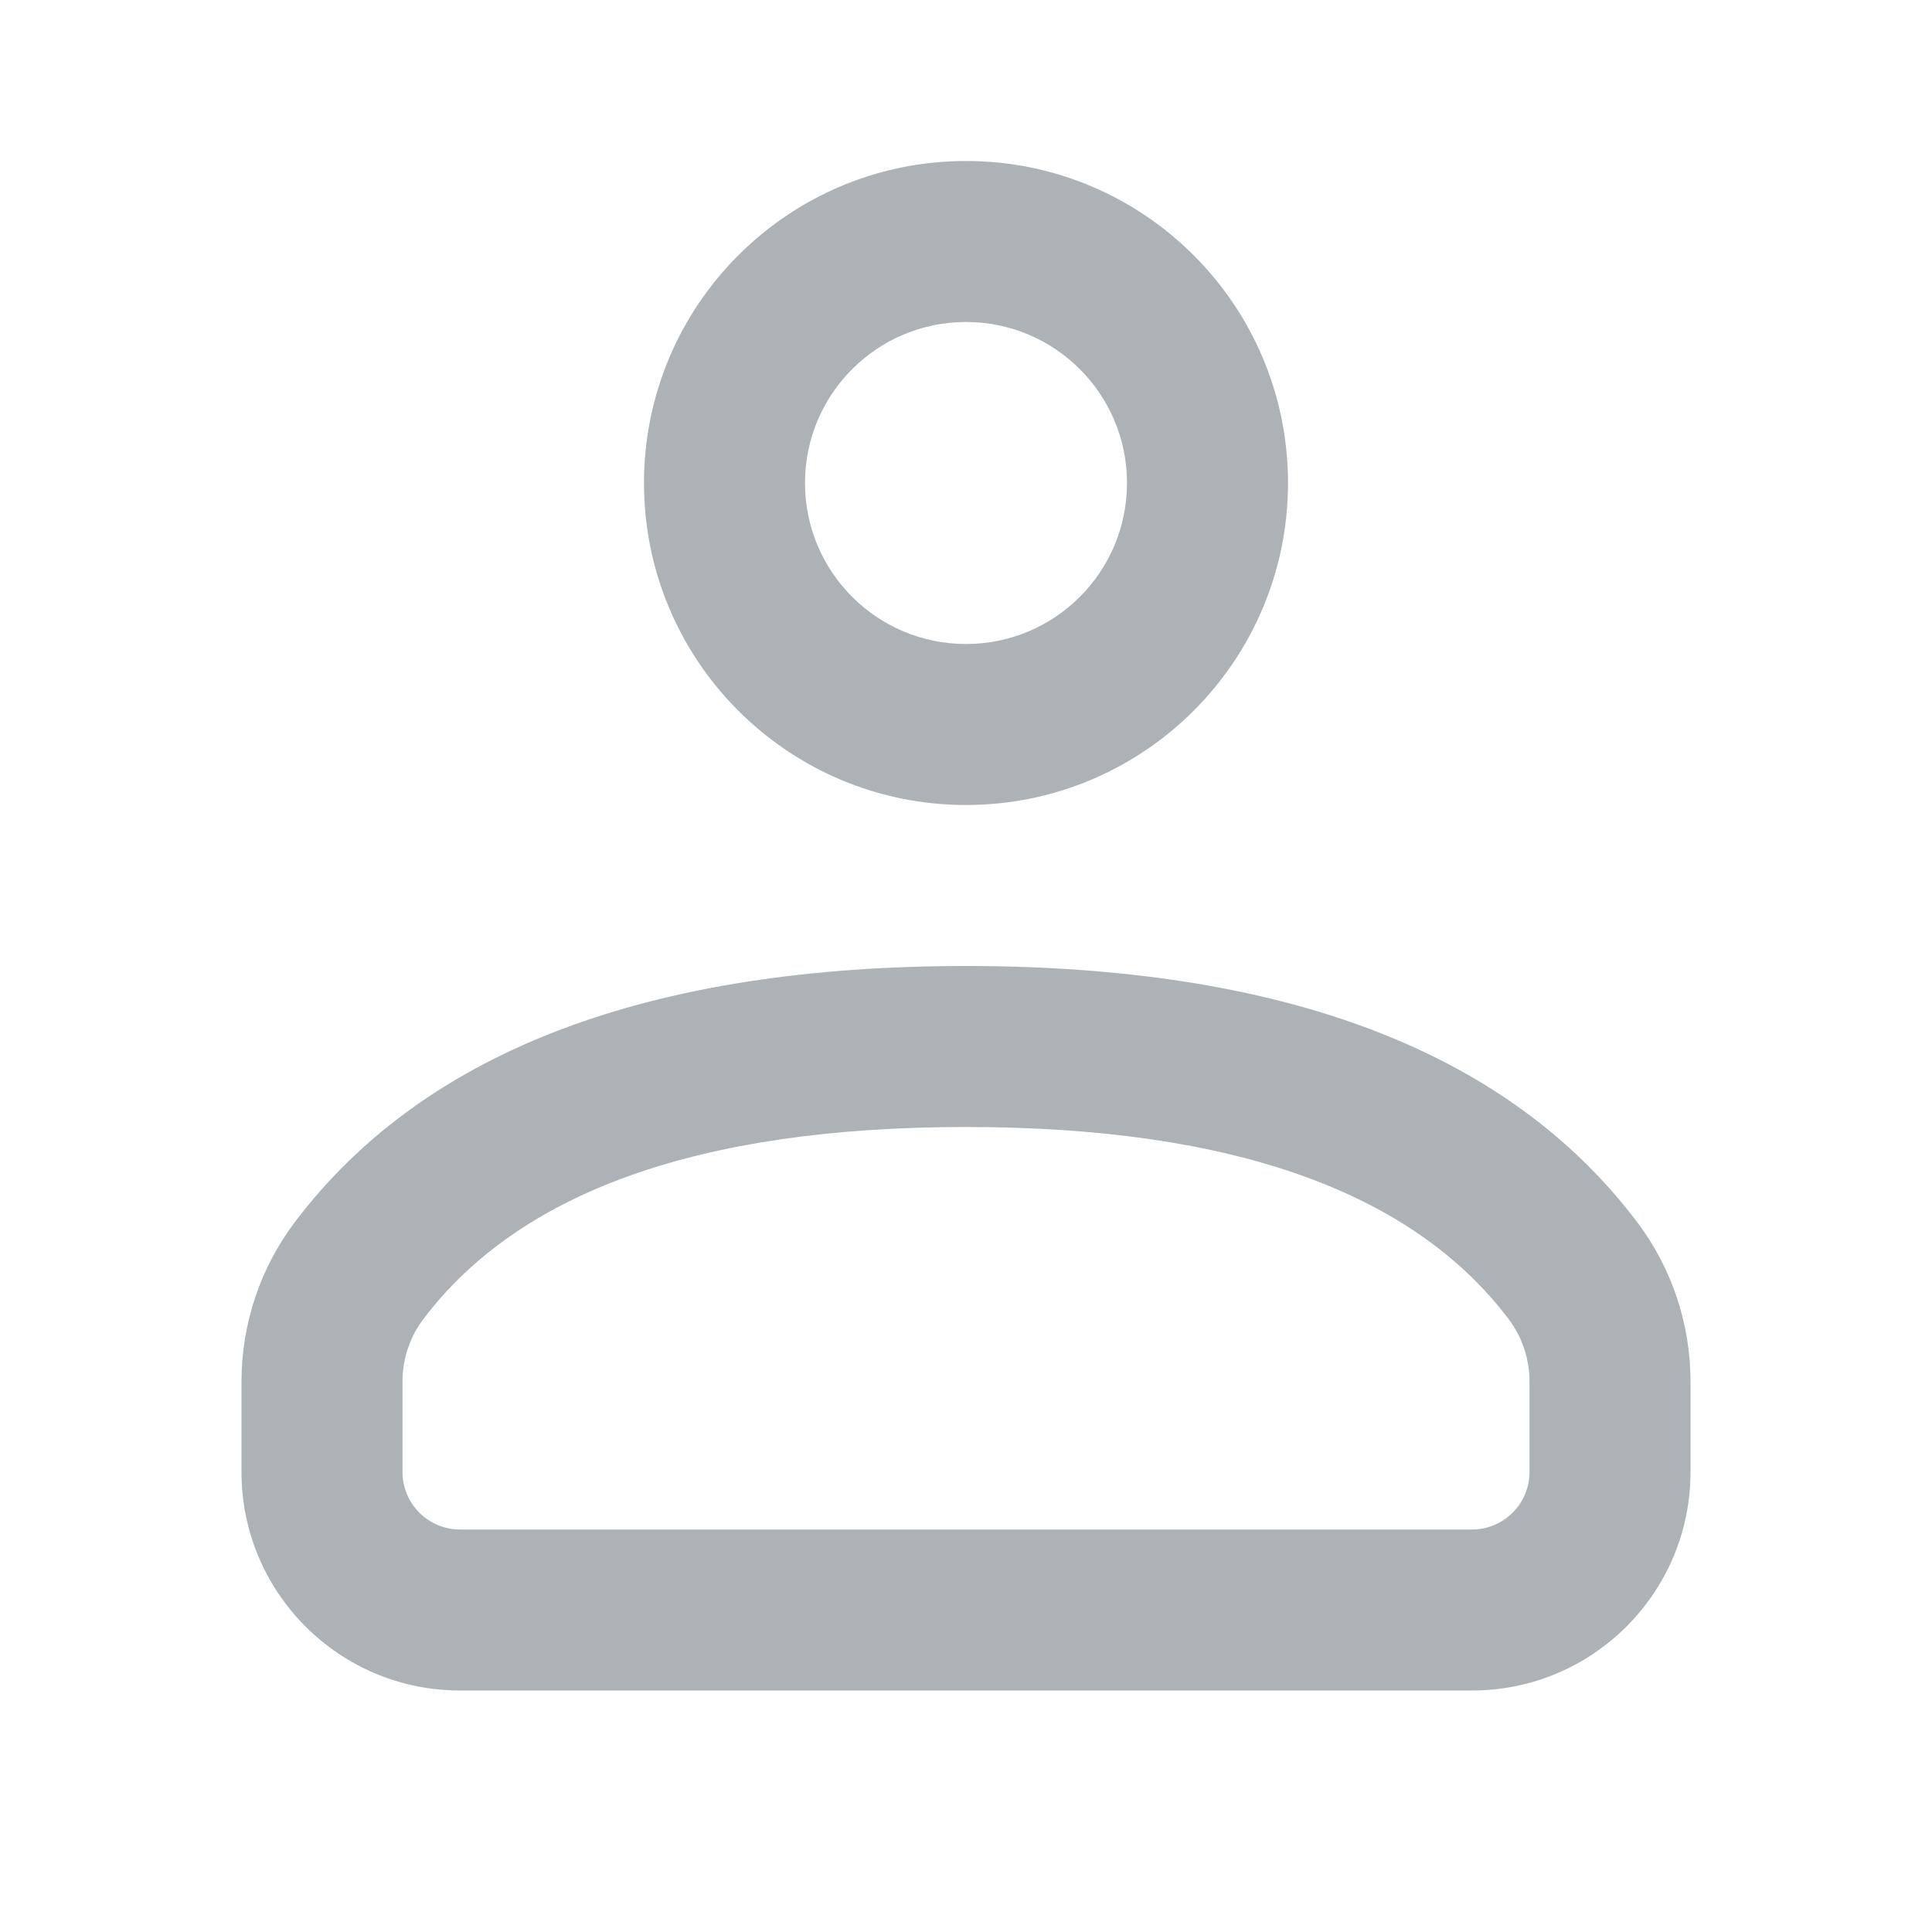 <svg xmlns="http://www.w3.org/2000/svg" width="36" height="36" viewBox="0 0 36 36">
  <g fill="none" fill-rule="evenodd">
    <polygon points="0 0 36 0 36 36 0 36"/>
    <path fill="#acb2b5" fill-rule="nonzero" d="M18,18 C23.861,18 28.073,19.555 30.503,22.768 C31.15,23.624 31.5,24.668 31.5,25.741 L31.5,27.429 C31.5,29.677 29.677,31.5 27.429,31.5 L8.571,31.5 C6.323,31.5 4.5,29.677 4.5,27.429 L4.5,25.741 C4.5,24.668 4.85,23.624 5.497,22.768 C7.927,19.555 12.139,18 18,18 Z M18,21 C12.993,21 9.667,22.227 7.89,24.578 C7.637,24.912 7.5,25.321 7.5,25.741 L7.5,27.429 C7.5,28.02 7.98,28.5 8.571,28.5 L27.429,28.5 C28.02,28.5 28.5,28.02 28.5,27.429 L28.5,25.741 C28.5,25.321 28.363,24.912 28.11,24.578 C26.333,22.227 23.007,21 18,21 Z M18,3 C21.314,3 24,5.686 24,9 C24,12.314 21.314,15 18,15 C14.686,15 12,12.314 12,9 C12,5.686 14.686,3 18,3 Z M18,6 C16.343,6 15,7.343 15,9 C15,10.657 16.343,12 18,12 C19.657,12 21,10.657 21,9 C21,7.343 19.657,6 18,6 Z"/>
  </g>
</svg>
